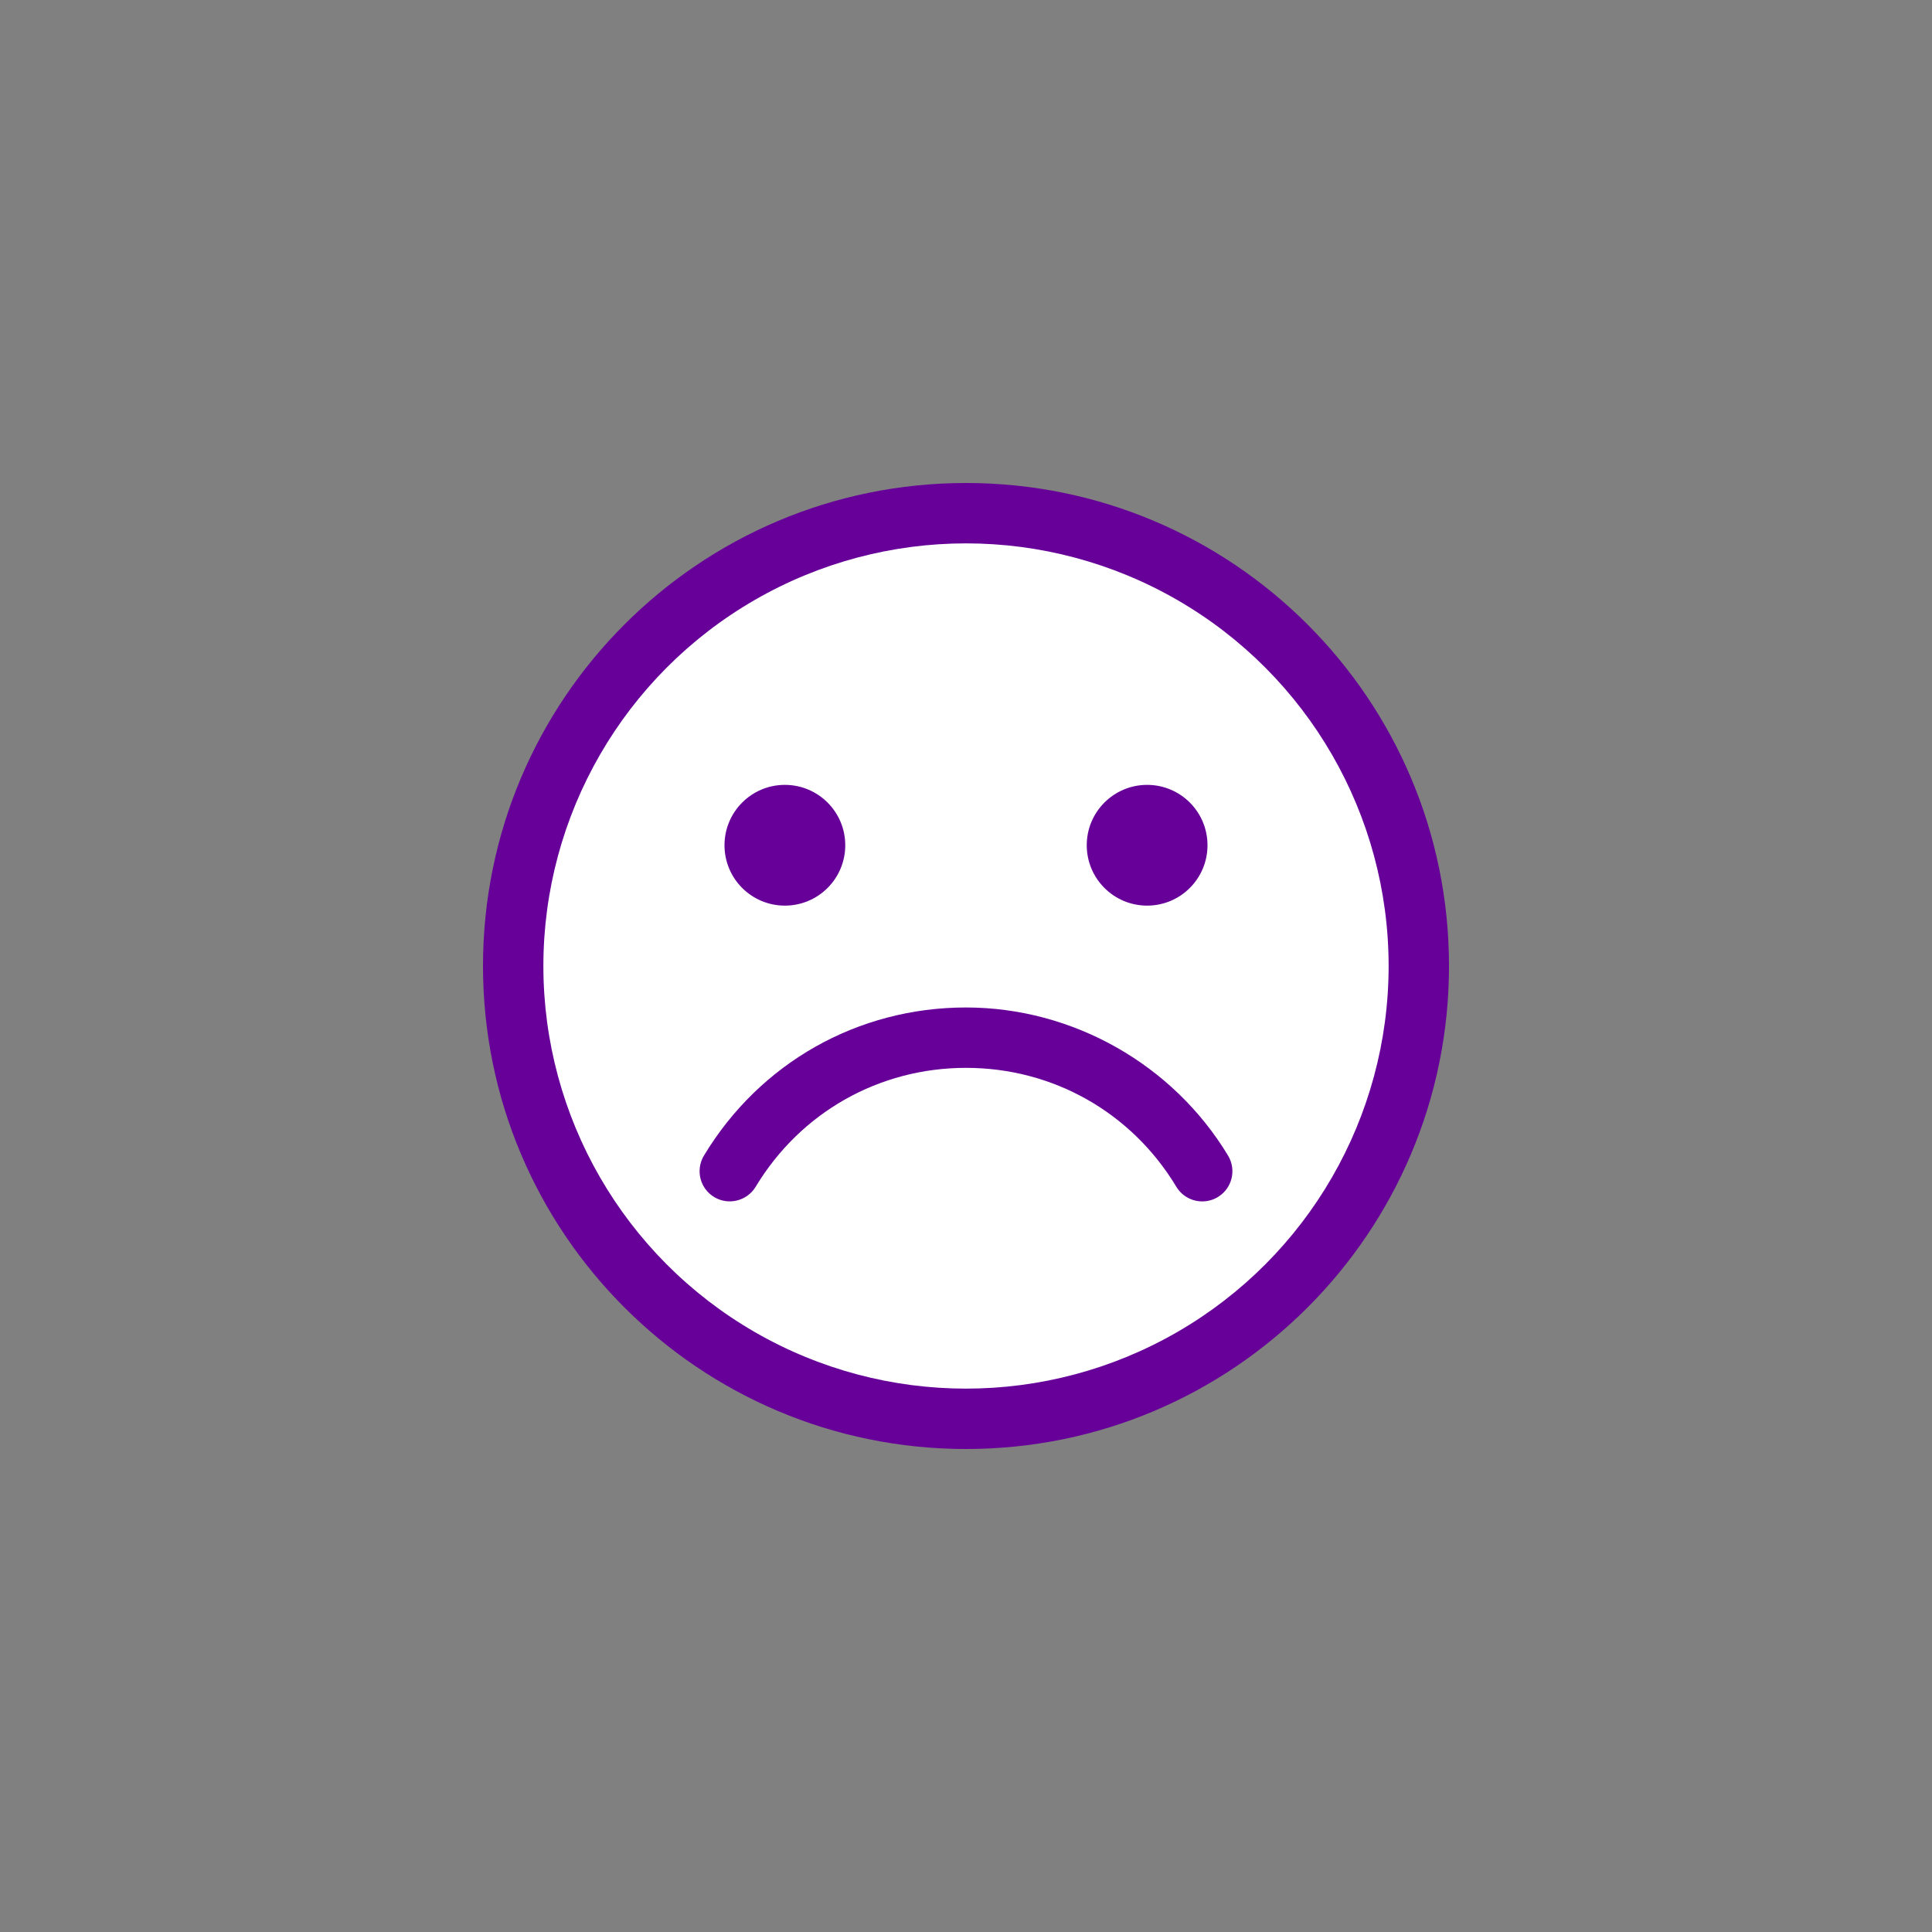 <svg xmlns="http://www.w3.org/2000/svg" width="32" height="32" viewBox="0 0 32 32">
  <rect x="0" y="0" width="32" height="32" fill="#808080" stroke="none"/>
  <g fill="none" fill-rule="evenodd">
    <path fill="#660099" d="M16,8 C11.582,8 8,11.581 8,16 C8,20.418 11.582,24 16,24 C20.418,24 24,20.418 24,16 C24,11.581 20.418,8 16,8"/>
    <circle cx="16" cy="16" r="7" fill="#FFFFFF"/>
    <path fill="#660099" d="M19.913 19.899C19.744 19.899 19.578 19.813 19.484 19.657 18.741 18.423 17.438 17.687 16 17.687 14.562 17.687 13.259 18.423 12.516 19.657 12.373 19.893 12.065 19.969 11.829 19.827 11.593 19.685 11.517 19.378 11.659 19.141 12.585 17.604 14.208 16.687 16 16.687 17.765 16.687 19.428 17.628 20.341 19.141 20.483 19.378 20.407 19.685 20.171 19.827 20.09 19.876 20.001 19.899 19.913 19.899M13 15C13.552 15 14 14.553 14 14 14 13.447 13.552 13 13 13 12.448 13 12 13.447 12 14 12 14.553 12.448 15 13 15M19 15C19.552 15 20 14.553 20 14 20 13.447 19.552 13 19 13 18.448 13 18 13.447 18 14 18 14.553 18.448 15 19 15"/>
  </g>
</svg>
